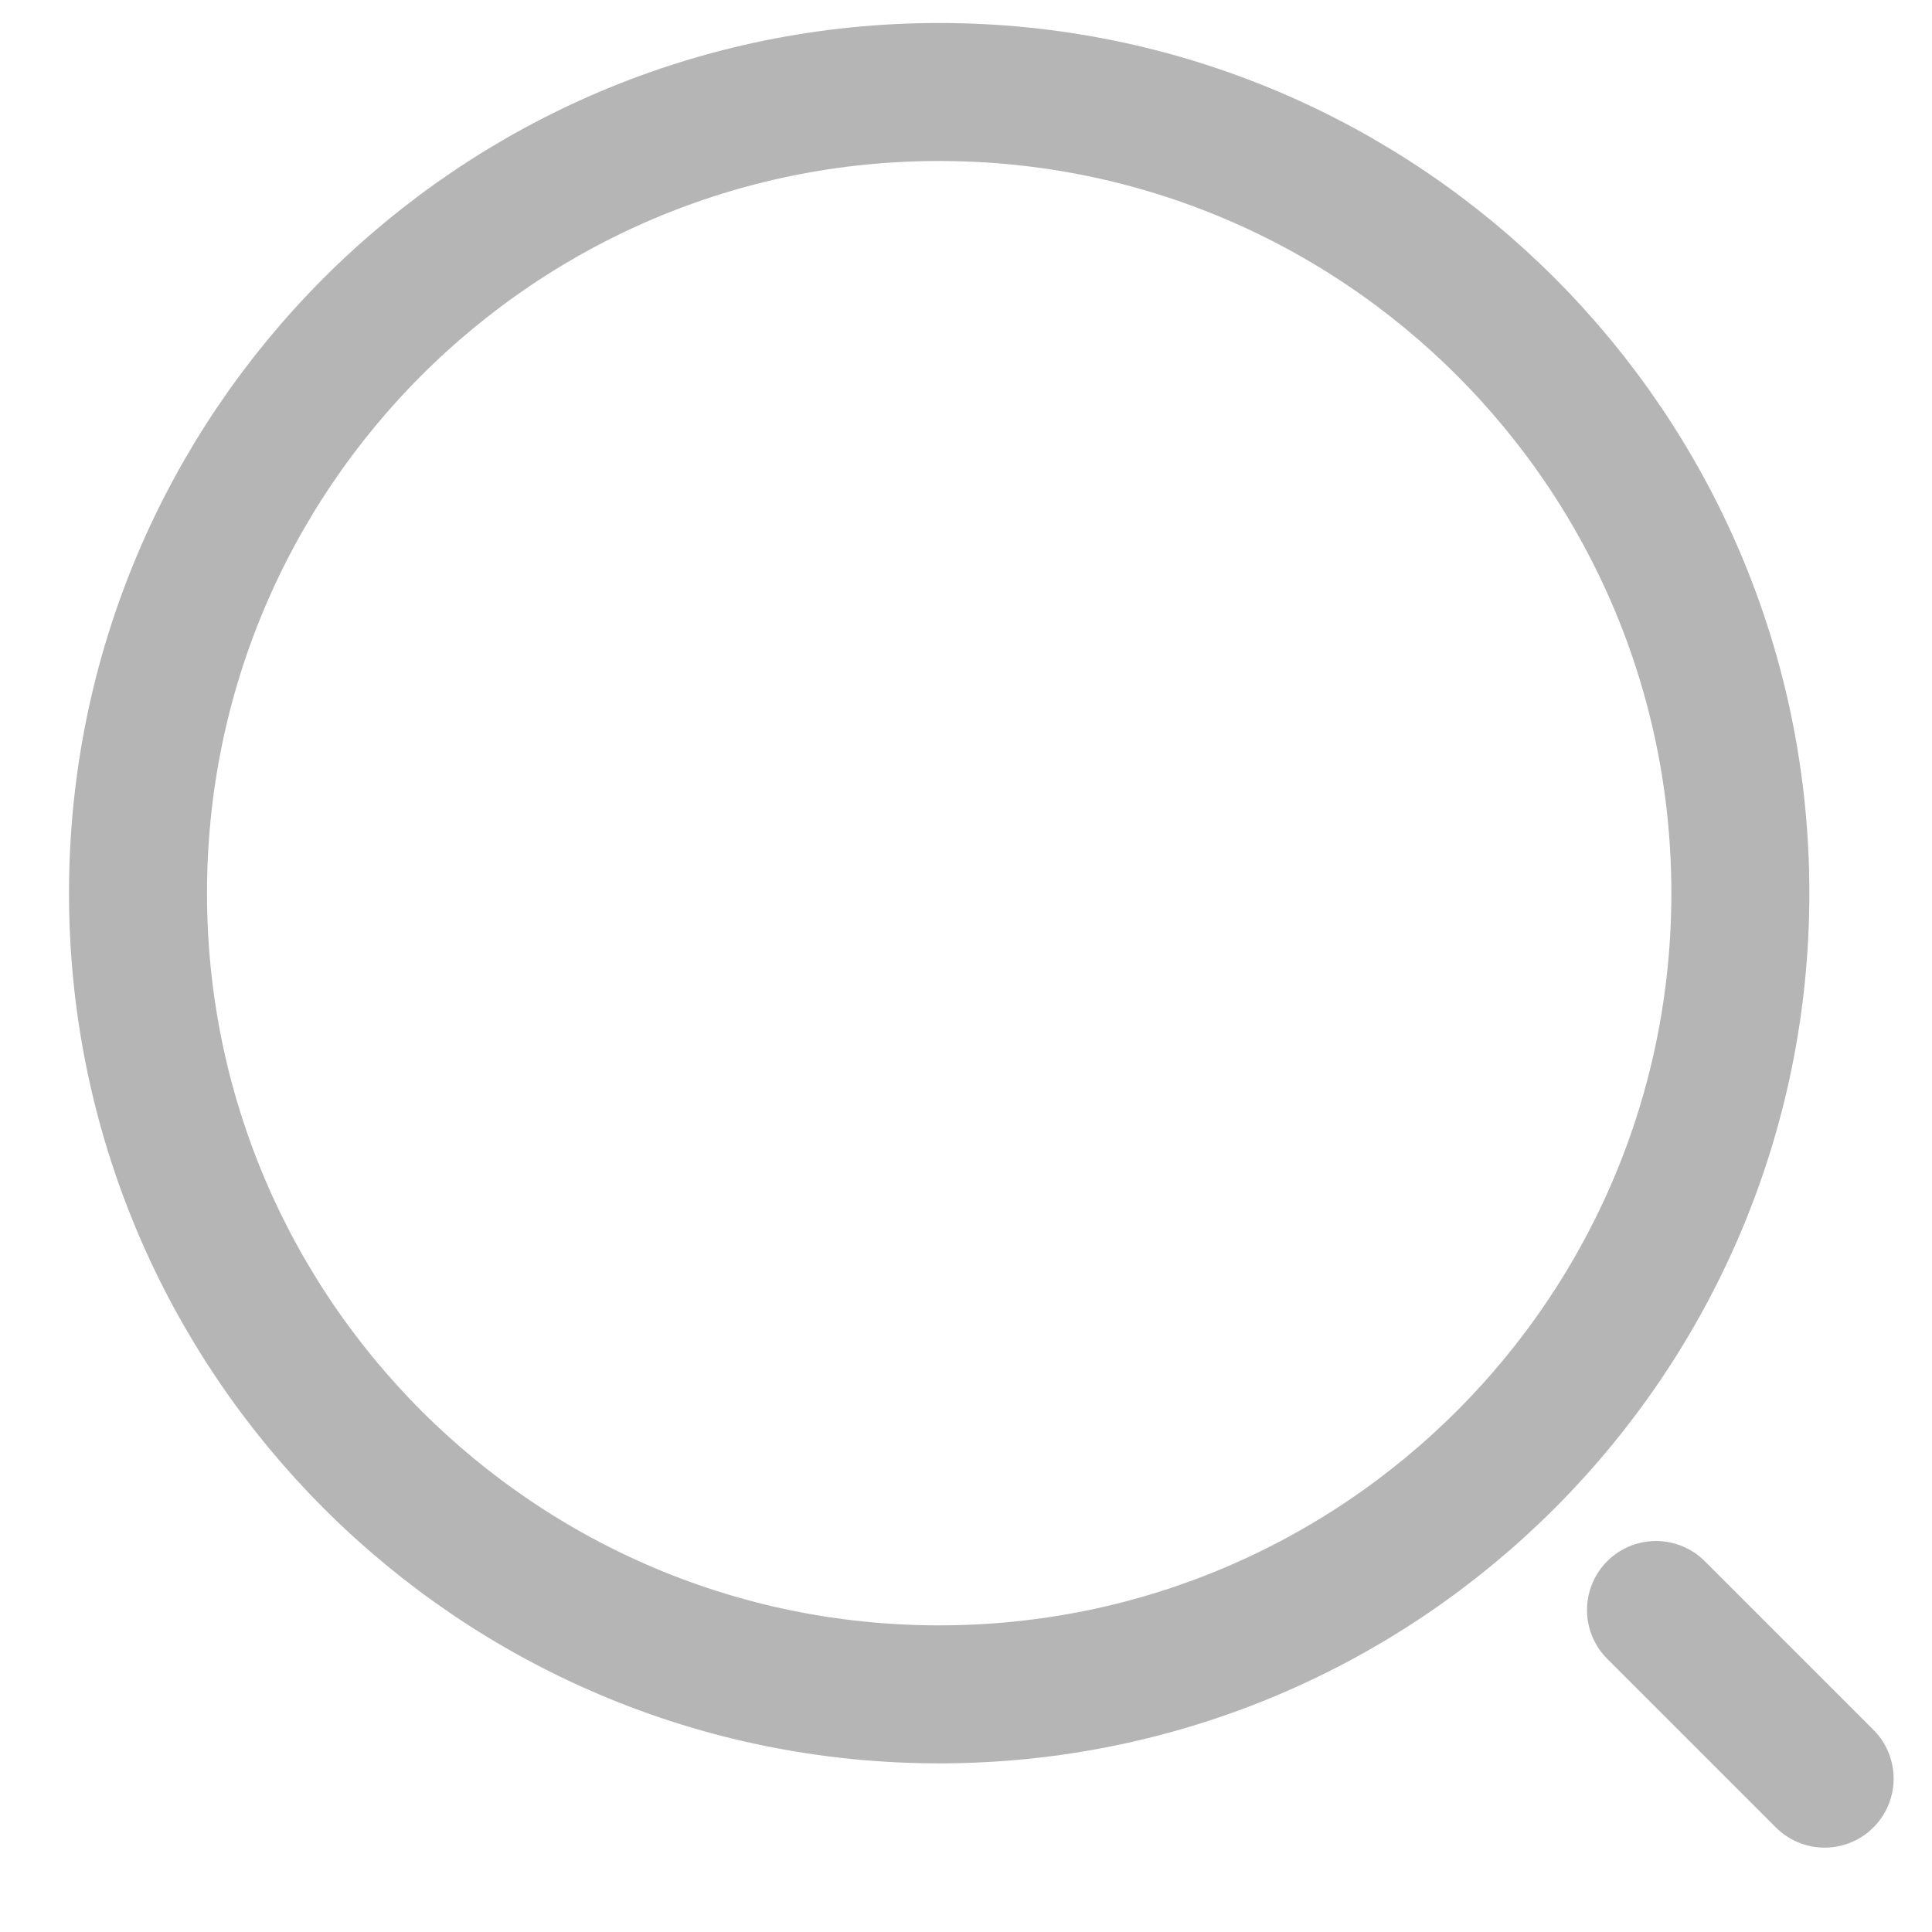 <svg width="21" height="21" viewBox="0 0 21 21" fill="none" xmlns="http://www.w3.org/2000/svg">
<path d="M19.833 19.333L18 17.5M18.917 9.708C18.917 14.518 15.018 18.417 10.208 18.417C5.399 18.417 1.5 14.518 1.5 9.708C1.5 4.899 5.399 1 10.208 1C15.018 1 18.917 4.899 18.917 9.708Z" stroke="#B5B5B5" stroke-width="1.5" stroke-linecap="round" stroke-linejoin="round"/>
</svg>
